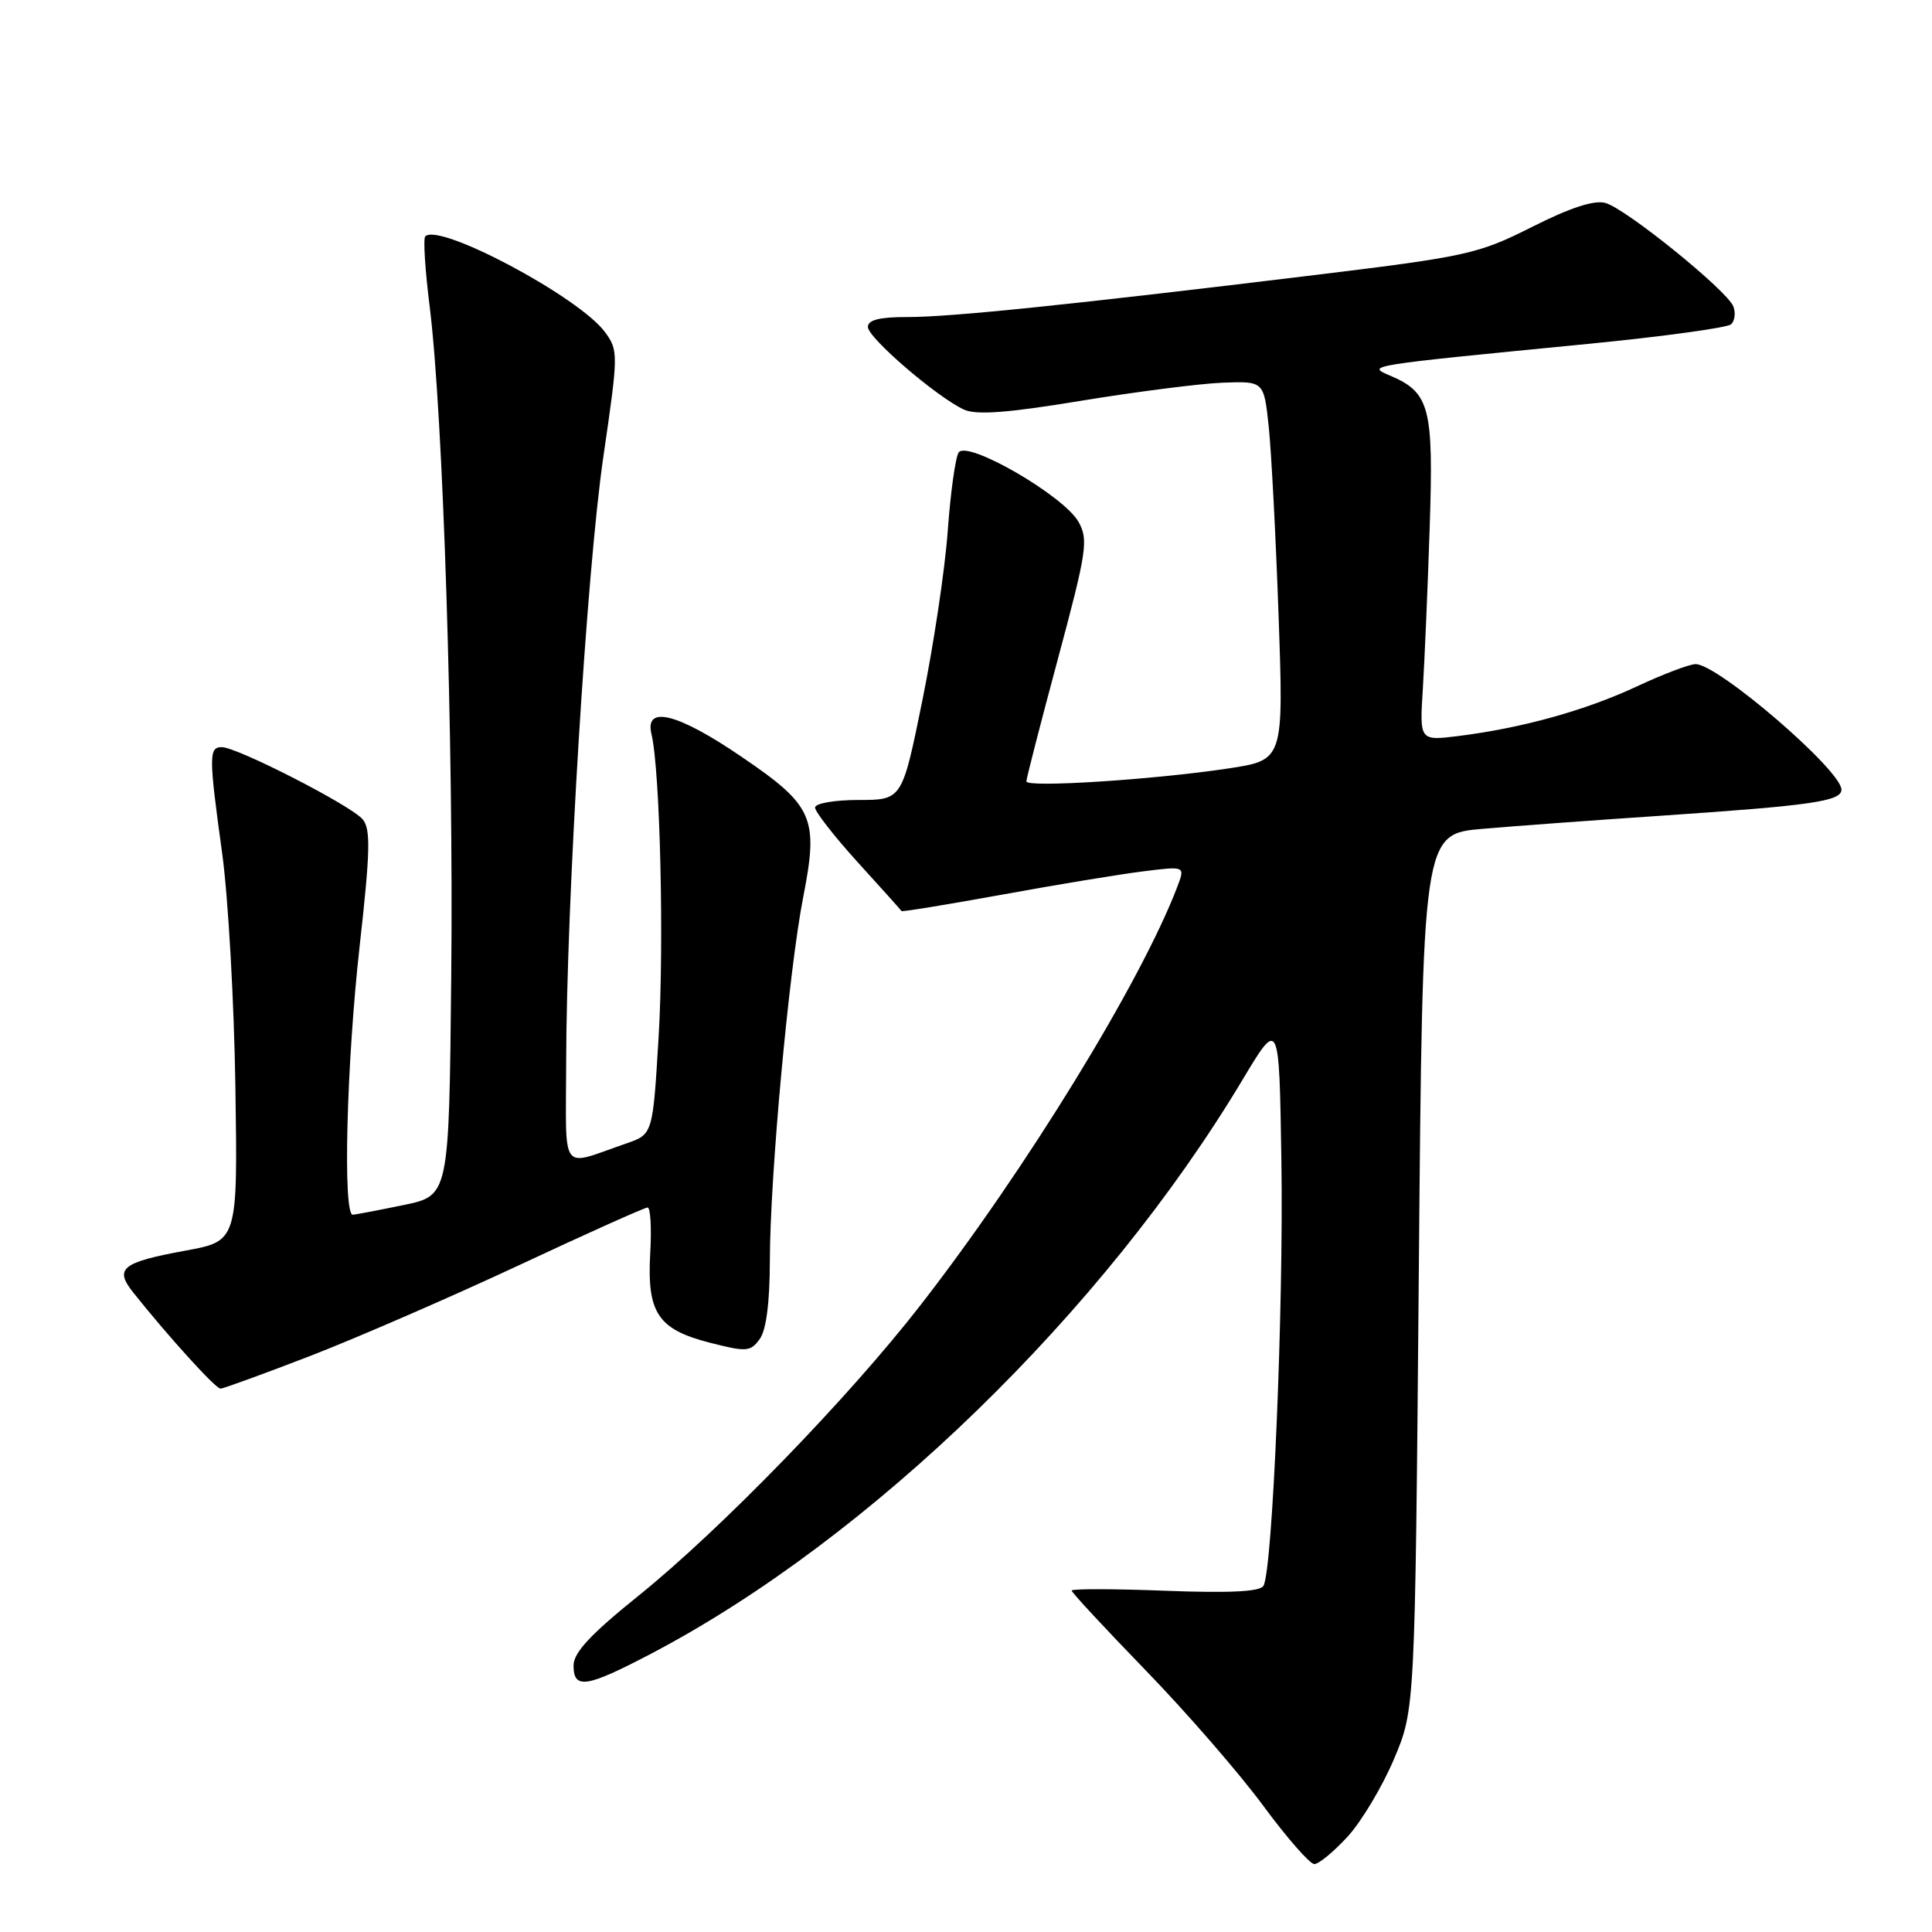 <?xml version="1.0" encoding="UTF-8" standalone="no"?>
<!DOCTYPE svg PUBLIC "-//W3C//DTD SVG 1.1//EN" "http://www.w3.org/Graphics/SVG/1.1/DTD/svg11.dtd" >
<svg xmlns="http://www.w3.org/2000/svg" xmlns:xlink="http://www.w3.org/1999/xlink" version="1.1" viewBox="0 0 256 256">
 <g >
 <path fill="currentColor"
d=" M 178.57 243.36 C 180.40 241.36 183.16 236.74 184.70 233.11 C 187.50 226.50 187.50 226.50 188.00 168.50 C 188.50 110.50 188.50 110.50 196.50 109.82 C 200.90 109.44 211.70 108.65 220.50 108.06 C 240.12 106.73 244.00 106.16 244.00 104.63 C 244.00 102.07 227.65 88.00 224.68 88.00 C 223.88 88.00 220.36 89.33 216.86 90.97 C 210.06 94.14 201.72 96.46 193.30 97.52 C 188.10 98.17 188.10 98.17 188.53 91.34 C 188.76 87.58 189.18 77.94 189.44 69.92 C 189.97 53.94 189.47 52.01 184.15 49.75 C 181.04 48.43 180.91 48.45 210.50 45.56 C 220.40 44.59 228.90 43.42 229.38 42.97 C 229.87 42.51 230.00 41.45 229.68 40.61 C 228.87 38.50 215.44 27.64 212.72 26.89 C 211.23 26.48 208.03 27.53 203.00 30.07 C 195.89 33.65 194.41 33.98 174.50 36.41 C 142.04 40.36 125.98 42.02 120.25 42.01 C 116.56 42.00 115.00 42.39 115.00 43.32 C 115.00 44.76 124.11 52.59 127.72 54.27 C 129.36 55.02 133.47 54.72 143.22 53.11 C 150.53 51.91 158.97 50.83 161.98 50.71 C 167.47 50.50 167.47 50.50 168.11 56.50 C 168.46 59.80 169.05 71.10 169.42 81.61 C 170.09 100.71 170.09 100.71 162.79 101.82 C 152.92 103.31 136.00 104.40 136.00 103.54 C 136.00 103.16 137.88 95.85 140.18 87.30 C 144.01 73.04 144.24 71.52 142.91 69.15 C 140.96 65.68 128.09 58.24 127.02 59.97 C 126.59 60.66 125.94 65.34 125.58 70.36 C 125.22 75.39 123.71 85.46 122.23 92.75 C 119.54 106.00 119.54 106.00 113.77 106.00 C 110.56 106.00 108.00 106.45 108.00 107.01 C 108.00 107.56 110.55 110.83 113.66 114.26 C 116.78 117.69 119.39 120.60 119.46 120.72 C 119.54 120.84 125.52 119.86 132.75 118.55 C 139.98 117.23 148.40 115.84 151.47 115.46 C 157.04 114.76 157.04 114.76 156.02 117.45 C 151.22 130.06 135.98 154.91 121.97 172.94 C 112.47 185.18 95.40 202.76 84.56 211.48 C 78.26 216.55 76.00 218.98 76.00 220.68 C 76.00 223.91 77.70 223.63 86.49 219.01 C 115.33 203.82 146.23 173.80 164.61 143.13 C 169.50 134.96 169.50 134.96 169.79 153.73 C 170.10 173.19 168.62 208.18 167.41 210.14 C 166.94 210.91 162.87 211.11 154.36 210.78 C 147.56 210.52 142.00 210.51 142.00 210.76 C 142.00 211.01 146.42 215.77 151.83 221.35 C 157.24 226.93 164.23 234.99 167.37 239.25 C 170.51 243.51 173.56 247.00 174.15 247.00 C 174.75 247.00 176.73 245.36 178.57 243.36 Z  M 41.21 179.63 C 47.42 177.22 59.84 171.82 68.81 167.63 C 77.78 163.43 85.43 160.00 85.81 160.00 C 86.19 160.00 86.35 162.71 86.16 166.04 C 85.71 173.96 87.17 176.15 94.04 177.91 C 98.91 179.16 99.44 179.12 100.66 177.44 C 101.53 176.26 102.00 172.60 102.01 167.06 C 102.03 155.84 104.53 128.54 106.44 118.82 C 108.49 108.34 107.78 106.75 98.22 100.25 C 89.78 94.50 85.40 93.40 86.32 97.25 C 87.47 102.01 88.01 125.08 87.27 137.40 C 86.50 150.30 86.50 150.30 83.00 151.51 C 74.07 154.58 75.00 155.83 75.02 140.82 C 75.06 119.35 77.74 75.64 79.95 60.50 C 81.94 46.89 81.95 46.43 80.16 44.00 C 76.75 39.36 58.19 29.47 56.35 31.32 C 56.06 31.60 56.33 35.81 56.94 40.67 C 58.71 54.85 60.11 98.15 59.79 129.46 C 59.50 158.42 59.50 158.42 53.50 159.67 C 50.20 160.35 47.16 160.93 46.75 160.96 C 45.40 161.03 45.92 140.84 47.66 125.32 C 49.06 112.82 49.13 109.86 48.06 108.57 C 46.55 106.75 31.43 99.00 29.38 99.00 C 27.66 99.00 27.66 100.19 29.44 113.08 C 30.23 118.81 31.02 132.71 31.19 143.98 C 31.50 164.45 31.50 164.45 24.55 165.72 C 16.16 167.26 15.13 168.08 17.62 171.22 C 22.18 176.96 28.56 184.00 29.21 184.00 C 29.59 184.00 34.99 182.03 41.21 179.63 Z "/>
</g>
</svg>